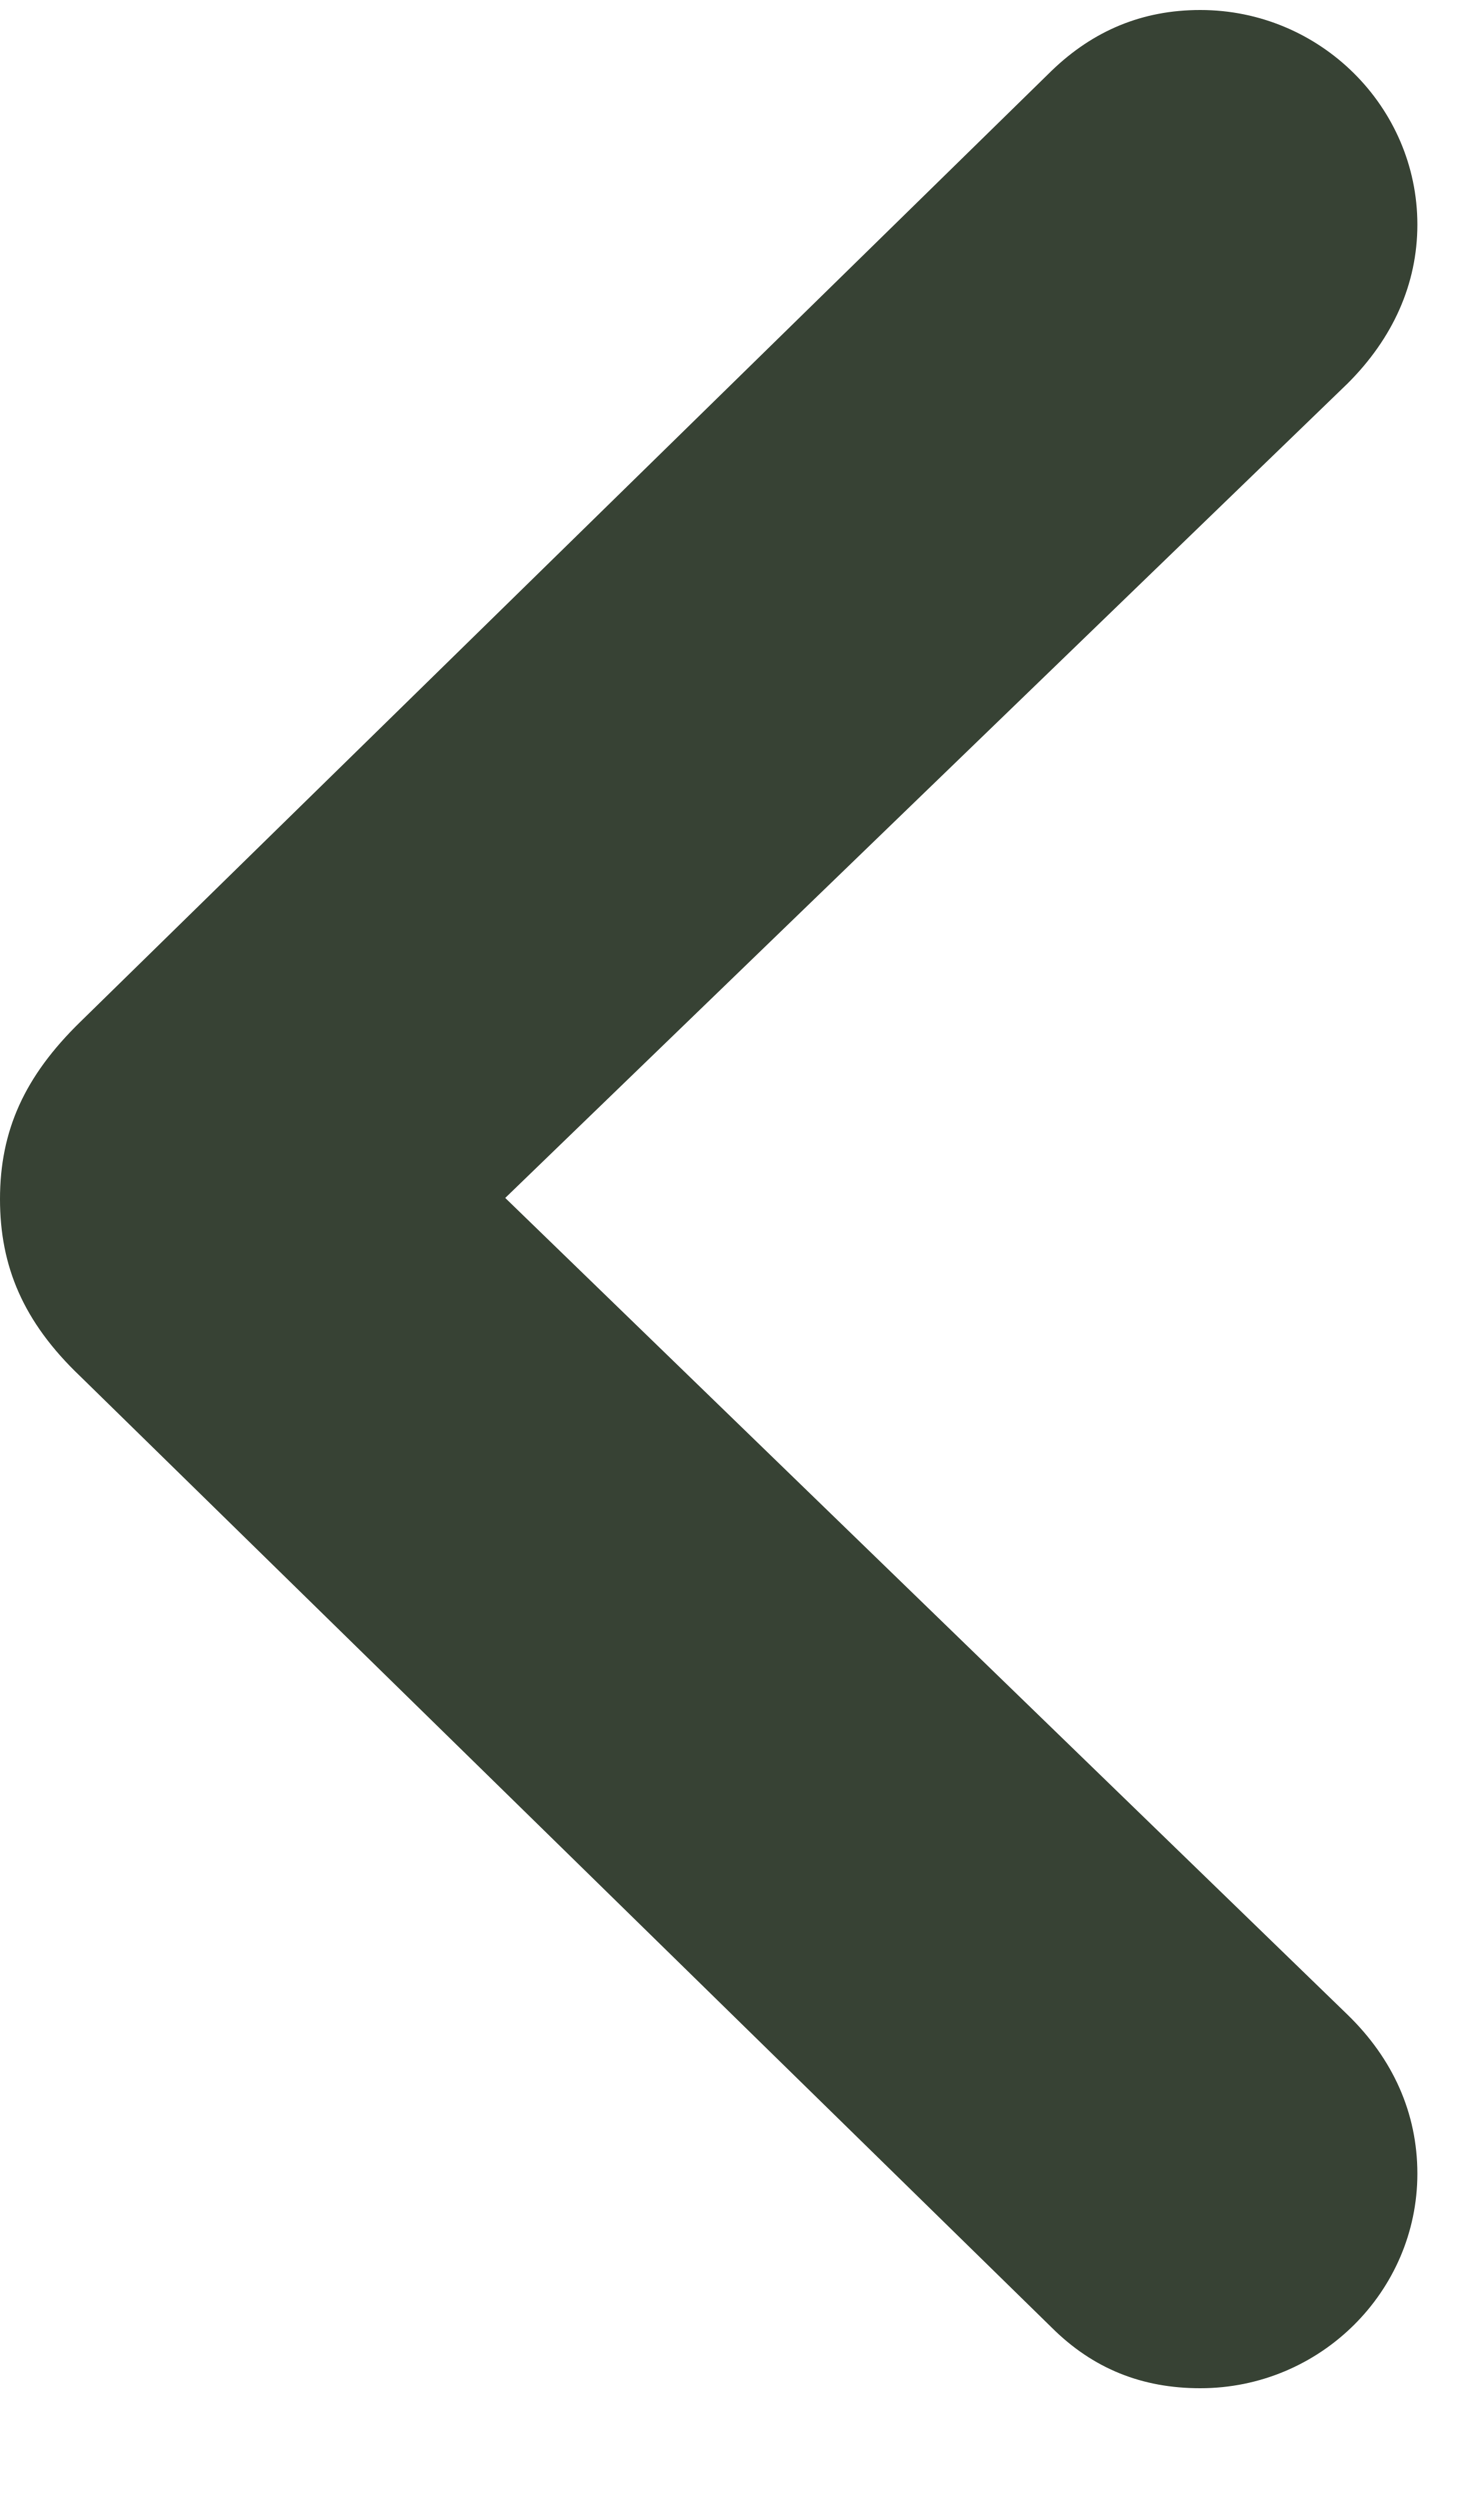 <svg width="10" height="17" viewBox="0 0 10 17" fill="none" xmlns="http://www.w3.org/2000/svg">
<path d="M0 8.154C0 8.611 0.158 8.989 0.545 9.358L7.154 15.827C7.436 16.108 7.77 16.24 8.165 16.24C8.982 16.24 9.642 15.581 9.642 14.781C9.642 14.368 9.475 13.999 9.167 13.7L3.437 8.146L9.167 2.608C9.475 2.301 9.642 1.932 9.642 1.527C9.642 0.728 8.982 0.068 8.165 0.068C7.77 0.068 7.436 0.209 7.154 0.481L0.545 6.95C0.167 7.319 0 7.688 0 8.154Z" fill="#374234"/>
</svg>

